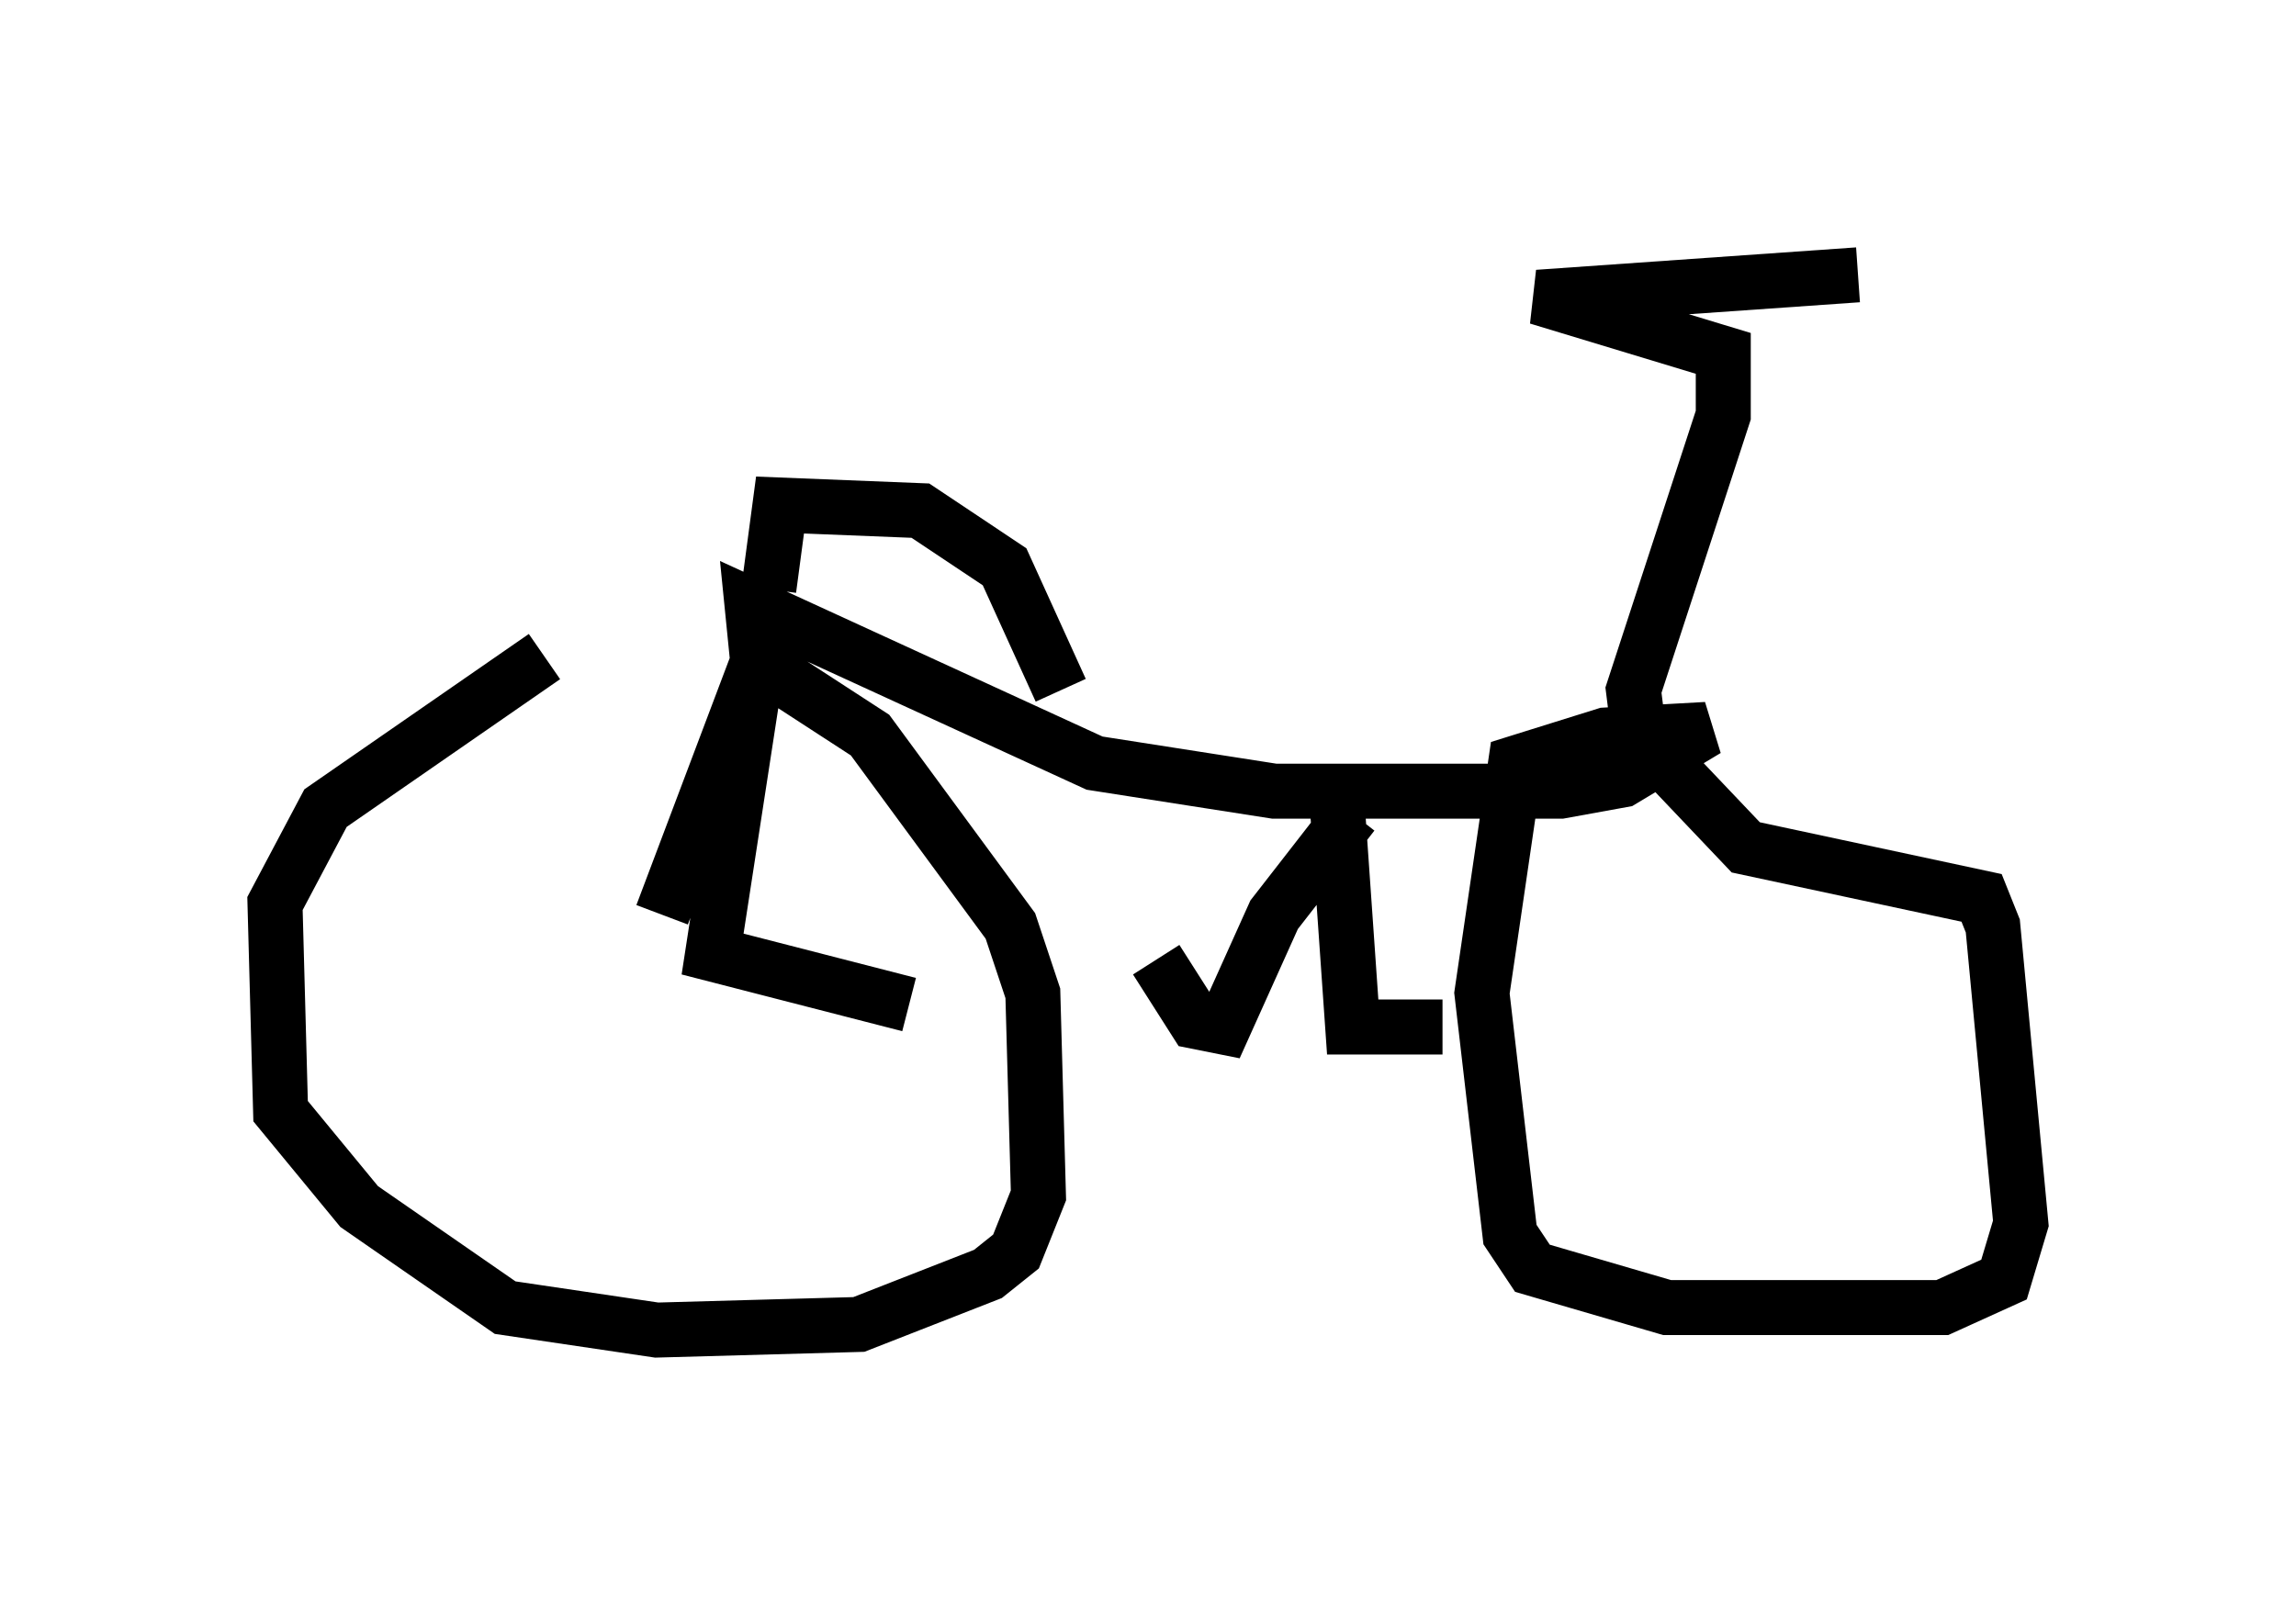 <?xml version="1.0" encoding="utf-8" ?>
<svg baseProfile="full" height="29.192" version="1.1" width="41.748" xmlns="http://www.w3.org/2000/svg" xmlns:ev="http://www.w3.org/2001/xml-events" xmlns:xlink="http://www.w3.org/1999/xlink"><defs /><rect fill="white" height="29.192" width="41.748" x="0" y="0" /><path d="M13.473, 10.41 m-3.573, 1.531 l-3.981, 2.756 -0.919, 1.735 l0.102, 3.777 1.429, 1.735 l2.654, 1.838 2.756, 0.408 l3.675, -0.102 2.348, -0.919 l0.51, -0.408 0.408, -1.021 l-0.102, -3.675 -0.408, -1.225 l-2.552, -3.471 -2.042, -1.327 l-0.102, -1.021 6.227, 2.858 l3.267, 0.51 5.206, 0.0 l1.123, -0.204 1.531, -0.919 l-1.838, 0.102 -1.633, 0.51 l-0.613, 4.185 0.51, 4.39 l0.408, 0.613 2.45, 0.715 l5.002, 0.0 1.123, -0.51 l0.306, -1.021 -0.51, -5.41 l-0.204, -0.51 -4.288, -0.919 l-1.94, -2.042 -0.102, -0.817 l1.633, -5.002 0.0, -1.123 l-3.369, -1.021 5.819, -0.408 m-9.494, 9.29 l0.306, 4.39 1.633, 0.0 m-1.633, -3.879 l-1.429, 1.838 -0.919, 2.042 l-0.51, -0.102 -0.715, -1.123 m-7.044, -6.738 l0.204, -1.531 2.552, 0.102 l1.531, 1.021 1.021, 2.246 m-7.248, 4.083 l1.735, -4.594 -0.817, 5.308 l3.573, 0.919 " fill="none" stroke="black" stroke-width="1" /></svg>